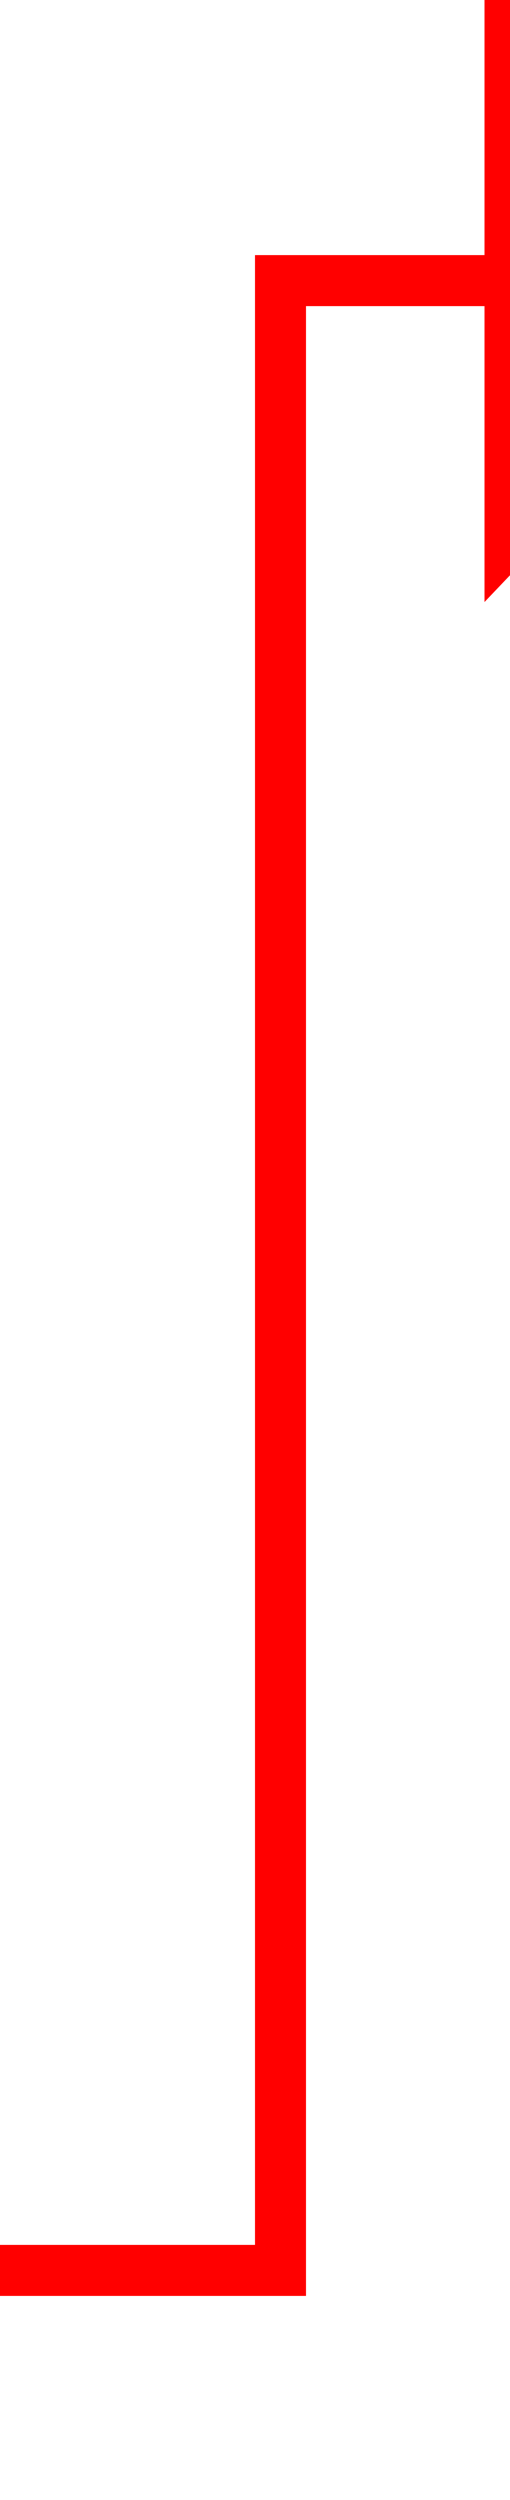 ﻿<?xml version="1.0" encoding="utf-8"?>
<svg version="1.1" xmlns:xlink="http://www.w3.org/1999/xlink" width="10px" height="49px" preserveAspectRatio="xMidYMin meet" viewBox="146 1144  8 49" xmlns="http://www.w3.org/2000/svg">
  <path d="M 110 1188.5  L 150.5 1188.5  L 150.5 1149.5  L 155.5 1149.5  " stroke-width="1" stroke="#ff0000" fill="none" />
  <path d="M 154.5 1155.8  L 160.5 1149.5  L 154.5 1143.2  L 154.5 1155.8  Z " fill-rule="nonzero" fill="#ff0000" stroke="none" />
</svg>